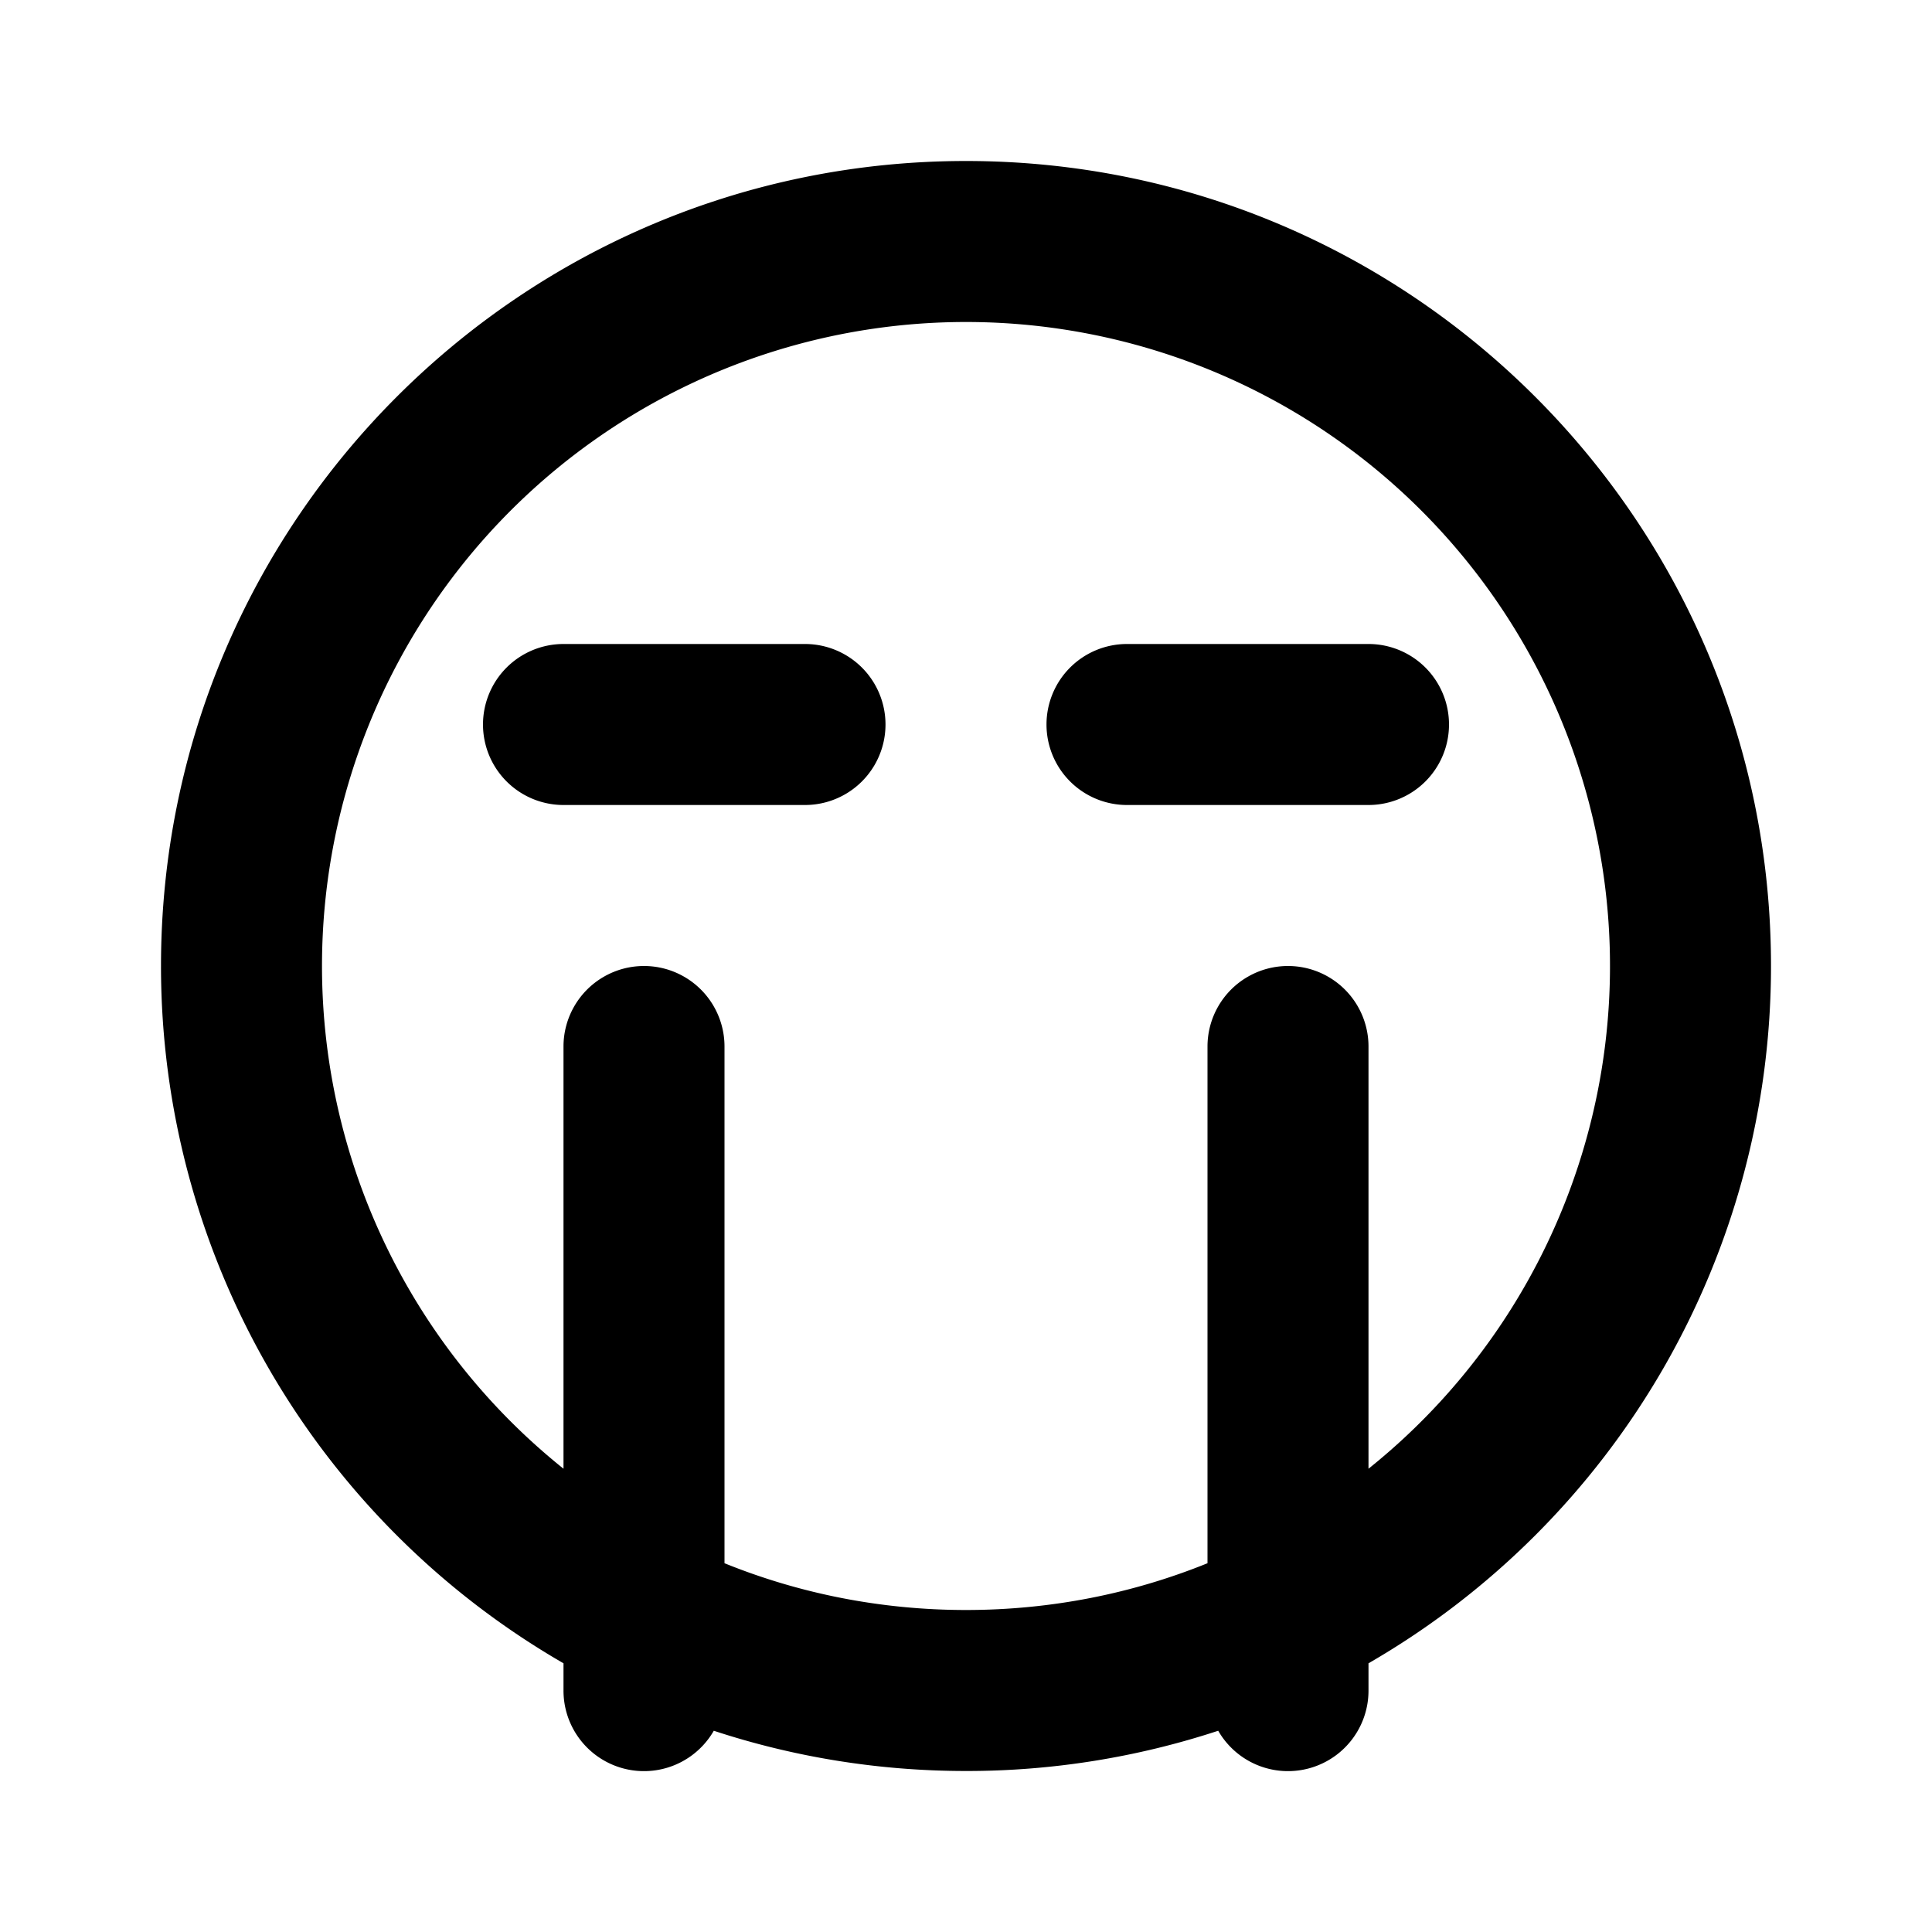 <svg xmlns="http://www.w3.org/2000/svg" width="1em" height="1em" viewBox="0 0 24 24"><g fill="none" fill-rule="evenodd"><path d="m12.594 23.258l-.012.002l-.071.035l-.02.004l-.014-.004l-.071-.036q-.016-.004-.024.006l-.004.01l-.017.428l.005.02l.01.013l.104.074l.015.004l.012-.004l.104-.074l.012-.016l.004-.017l-.017-.427q-.004-.016-.016-.018m.264-.113l-.014.002l-.184.093l-.01.01l-.003.011l.018.43l.005.012l.008.008l.201.092q.019.005.029-.008l.004-.014l-.034-.614q-.005-.019-.02-.022m-.715.002a.02.02 0 0 0-.027.006l-.006.014l-.034.614q.001.018.017.024l.015-.002l.201-.093l.01-.008l.003-.011l.018-.43l-.003-.012l-.01-.01z"/><path fill="currentColor" d="M12 4a8 8 0 0 0-5 14.245V13a1 1 0 1 1 2 0v6.419c.926.375 1.94.581 3 .581s2.074-.206 3-.581V13a1 1 0 1 1 2 0v5.245A8 8 0 0 0 12 4m5 16.662A10 10 0 0 0 22 12c0-5.523-4.477-10-10-10S2 6.477 2 12a10 10 0 0 0 5 8.662V21a1 1 0 0 0 1.867.5c.985.324 2.039.5 3.133.5a10 10 0 0 0 3.133-.5A1 1 0 0 0 17 21zM6 9a1 1 0 0 1 1-1h3a1 1 0 1 1 0 2H7a1 1 0 0 1-1-1m7 0a1 1 0 0 1 1-1h3a1 1 0 1 1 0 2h-3a1 1 0 0 1-1-1"/></g></svg>